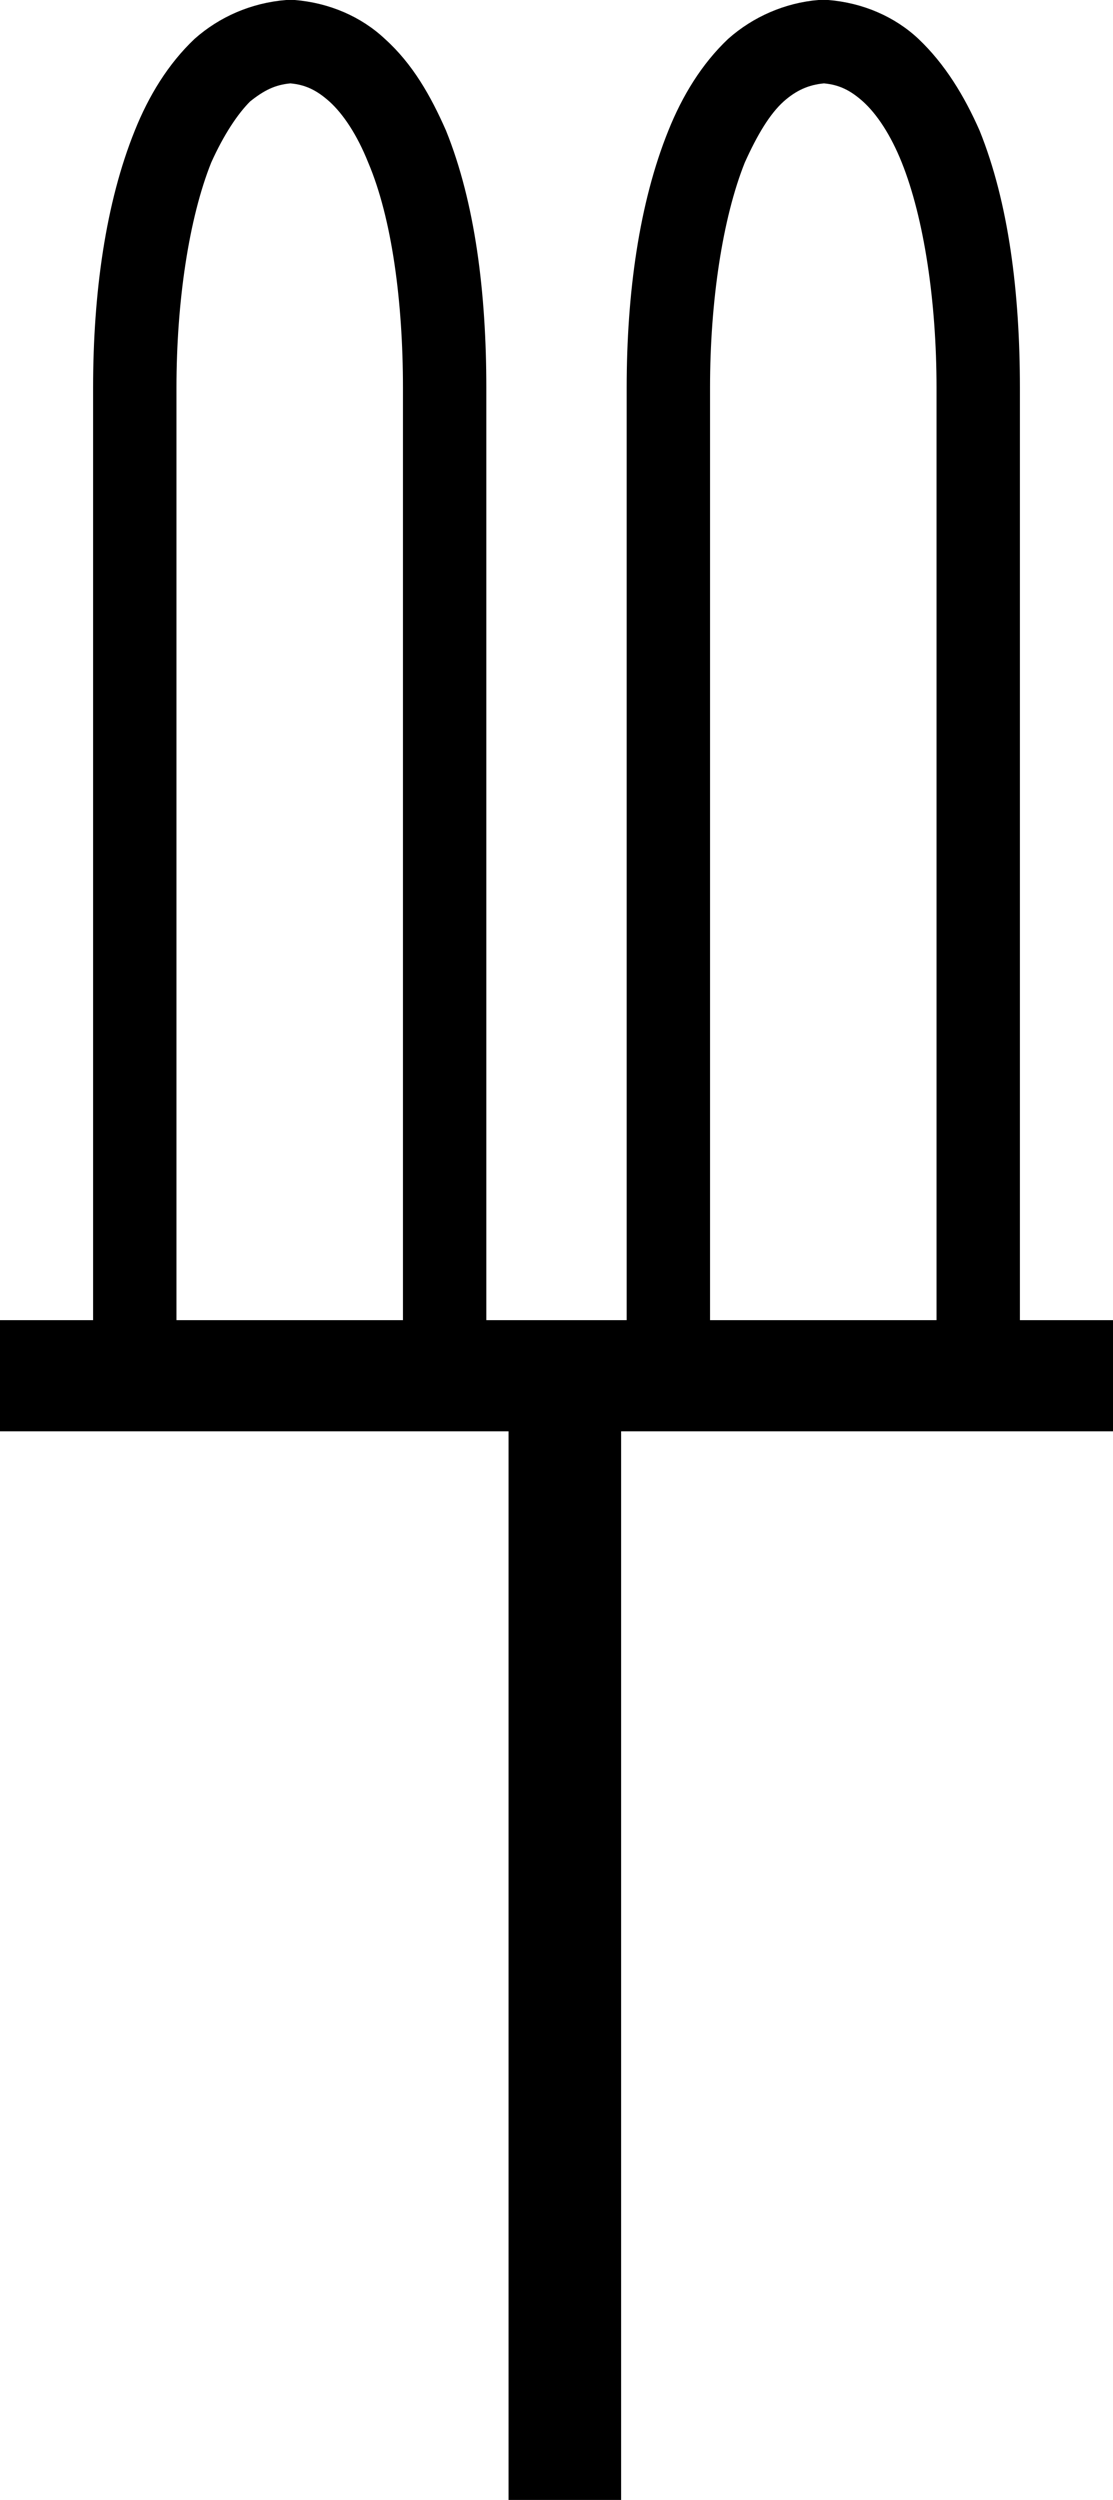 <?xml version='1.0' encoding ='UTF-8' standalone='yes'?>
<svg width='8.01' height='17.99' xmlns='http://www.w3.org/2000/svg' xmlns:xlink='http://www.w3.org/1999/xlink' >
<path style='fill:black; stroke:none' d=' M 2.09 0.6  C 2.2 0.61 2.28 0.65 2.37 0.73  C 2.47 0.82 2.57 0.97 2.65 1.17  C 2.82 1.57 2.9 2.17 2.9 2.79  L 2.9 9.5  L 1.27 9.5  L 1.27 2.79  C 1.27 2.17 1.36 1.57 1.52 1.17  C 1.61 0.97 1.71 0.82 1.8 0.73  C 1.9 0.65 1.98 0.61 2.09 0.6  Z  M 5.93 0.6  C 6.04 0.61 6.12 0.65 6.21 0.73  C 6.31 0.82 6.41 0.97 6.49 1.17  C 6.65 1.57 6.74 2.17 6.74 2.79  L 6.74 9.5  L 5.11 9.5  L 5.11 2.79  C 5.11 2.17 5.2 1.57 5.36 1.17  C 5.45 0.97 5.54 0.82 5.64 0.73  C 5.73 0.65 5.82 0.61 5.93 0.6  Z  M 2.06 0  L 2.06 0  C 1.81 0.02 1.58 0.12 1.4 0.28  C 1.21 0.46 1.07 0.69 0.97 0.94  C 0.76 1.46 0.67 2.11 0.67 2.79  L 0.67 9.5  L 0 9.5  L 0 10.3  L 3.66 10.3  L 3.66 17.99  L 4.47 17.99  L 4.47 10.3  L 8.01 10.3  L 8.01 9.5  L 7.34 9.5  L 7.34 2.79  C 7.34 2.11 7.26 1.46 7.05 0.94  C 6.94 0.69 6.8 0.46 6.61 0.28  C 6.44 0.12 6.21 0.02 5.96 0  L 5.96 0  C 5.95 0 5.94 0 5.93 0  C 5.92 0 5.91 0 5.89 0  L 5.89 0  C 5.65 0.02 5.42 0.12 5.24 0.28  C 5.05 0.46 4.91 0.69 4.81 0.94  C 4.6 1.46 4.51 2.11 4.51 2.79  L 4.51 9.5  L 3.5 9.5  L 3.5 2.79  C 3.5 2.11 3.42 1.46 3.21 0.94  C 3.1 0.69 2.97 0.46 2.77 0.28  C 2.6 0.12 2.37 0.02 2.12 0  L 2.12 0  C 2.11 0 2.1 0 2.09 0  C 2.08 0 2.07 0 2.06 0  Z '/></svg>
